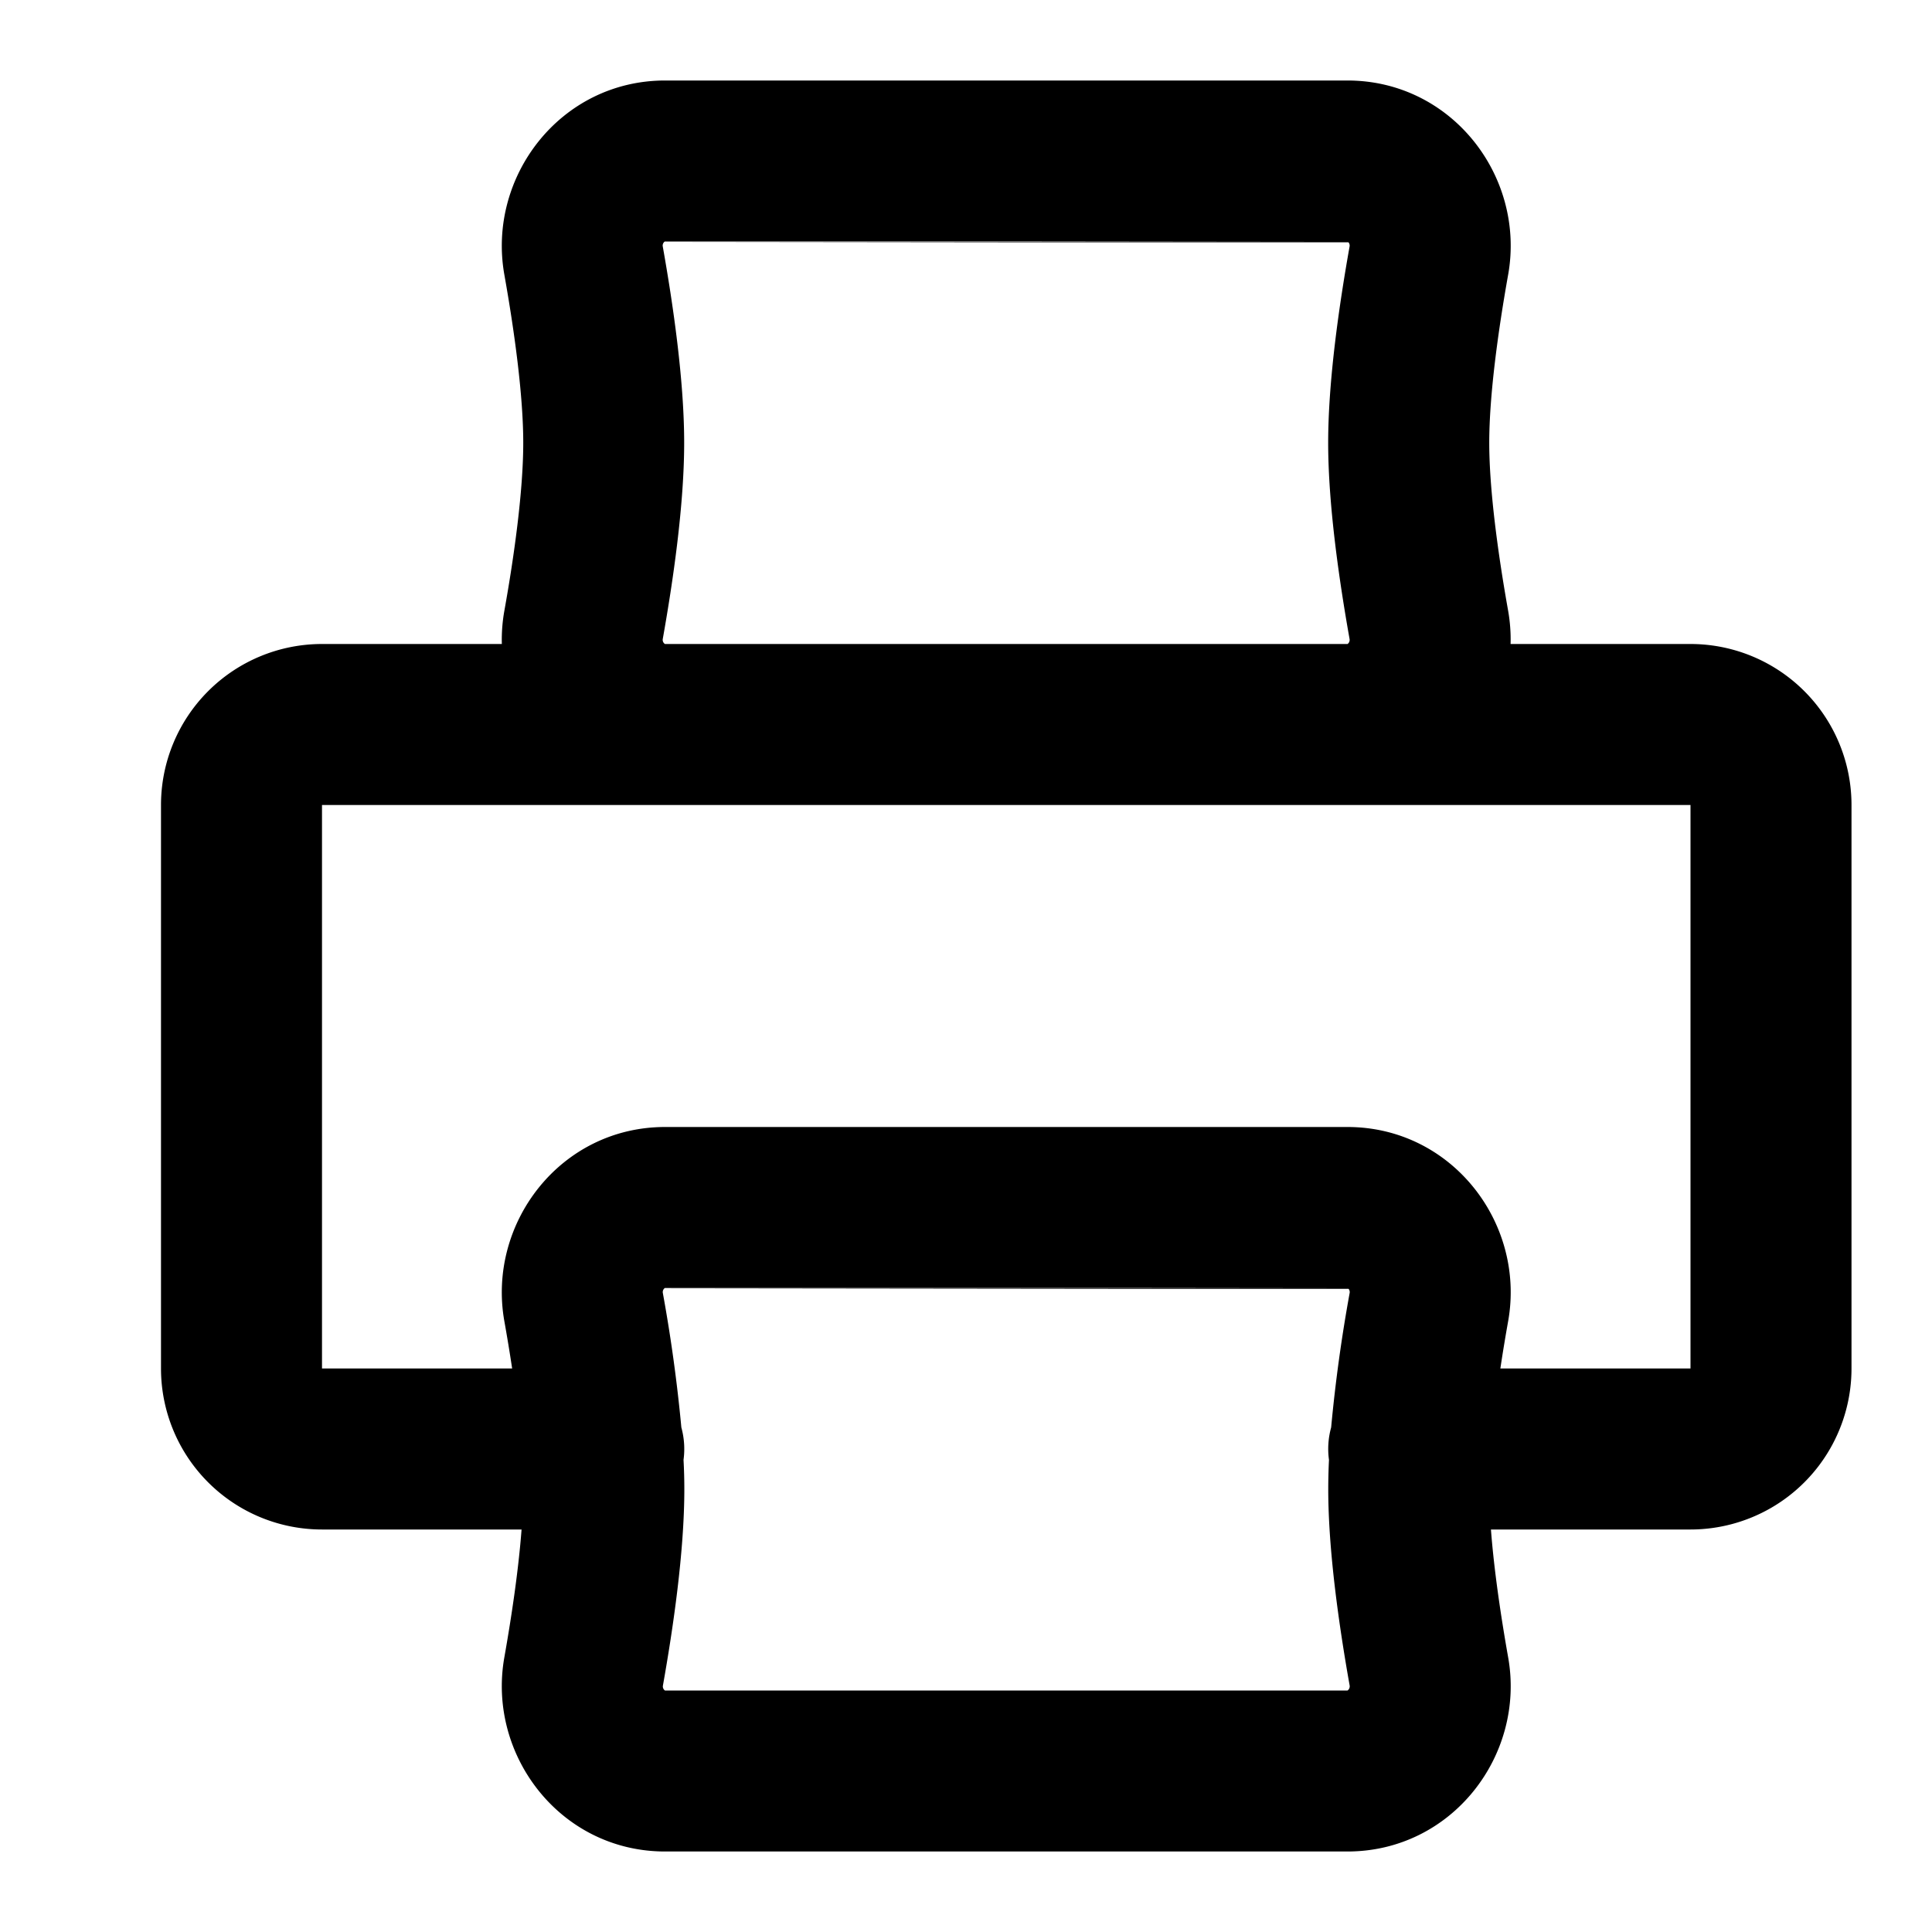 <svg xmlns="http://www.w3.org/2000/svg" width="24" height="24" fill="none" viewBox="0 0 24 24">
  <path fill="currentColor" fill-rule="evenodd" d="M6.265 3.411C6.05 2.197 6.962 1 8.262 1h8.476c1.3 0 2.213 1.197 1.997 2.411-.124.695-.235 1.498-.235 2.089 0 .59.111 1.394.235 2.089.024.138.034.275.03.411H21a2 2 0 012 2v7a2 2 0 01-2 2h-2.479c.038.502.123 1.075.214 1.589.216 1.214-.697 2.411-1.997 2.411H8.262c-1.3 0-2.212-1.197-1.997-2.411.091-.514.176-1.087.214-1.589H4a2 2 0 01-2-2v-7a2 2 0 012-2h2.234a2.048 2.048 0 01.031-.411C6.39 6.894 6.5 6.09 6.5 5.5c0-.59-.111-1.394-.235-2.089zM8.262 8h8.478a.063.063 0 00.025-.061c-.127-.714-.266-1.662-.266-2.439 0-.777.139-1.725.266-2.438a.063.063 0 00-.014-.052H8.248L16.741 3H8.258a.062.062 0 00-.025.061c.127.714.266 1.662.266 2.439 0 .777-.139 1.725-.266 2.438A.062.062 0 008.26 8h.002zm.229 10.135a1.01 1.01 0 00-.027-.403 19.34 19.34 0 00-.23-1.67.062.062 0 01.014-.052h8.504a.063.063 0 01.014.051 19.2 19.2 0 00-.23 1.671 1 1 0 00-.027.403 7.627 7.627 0 00-.009.365c0 .777.139 1.725.266 2.439a.063.063 0 01-.025.06l-.003.001H8.26a.062.062 0 01-.025-.061c.127-.714.266-1.662.266-2.439 0-.118-.003-.24-.01-.365zM18.638 17c.03-.2.063-.398.097-.589.216-1.214-.697-2.411-1.997-2.411H8.262c-1.3 0-2.212 1.197-1.997 2.411.034.19.067.389.097.589H4v-7h17v7h-2.362zm-10.39-.99A.04.04 0 018.26 16h8.481l-8.493.01z"/>
</svg>

